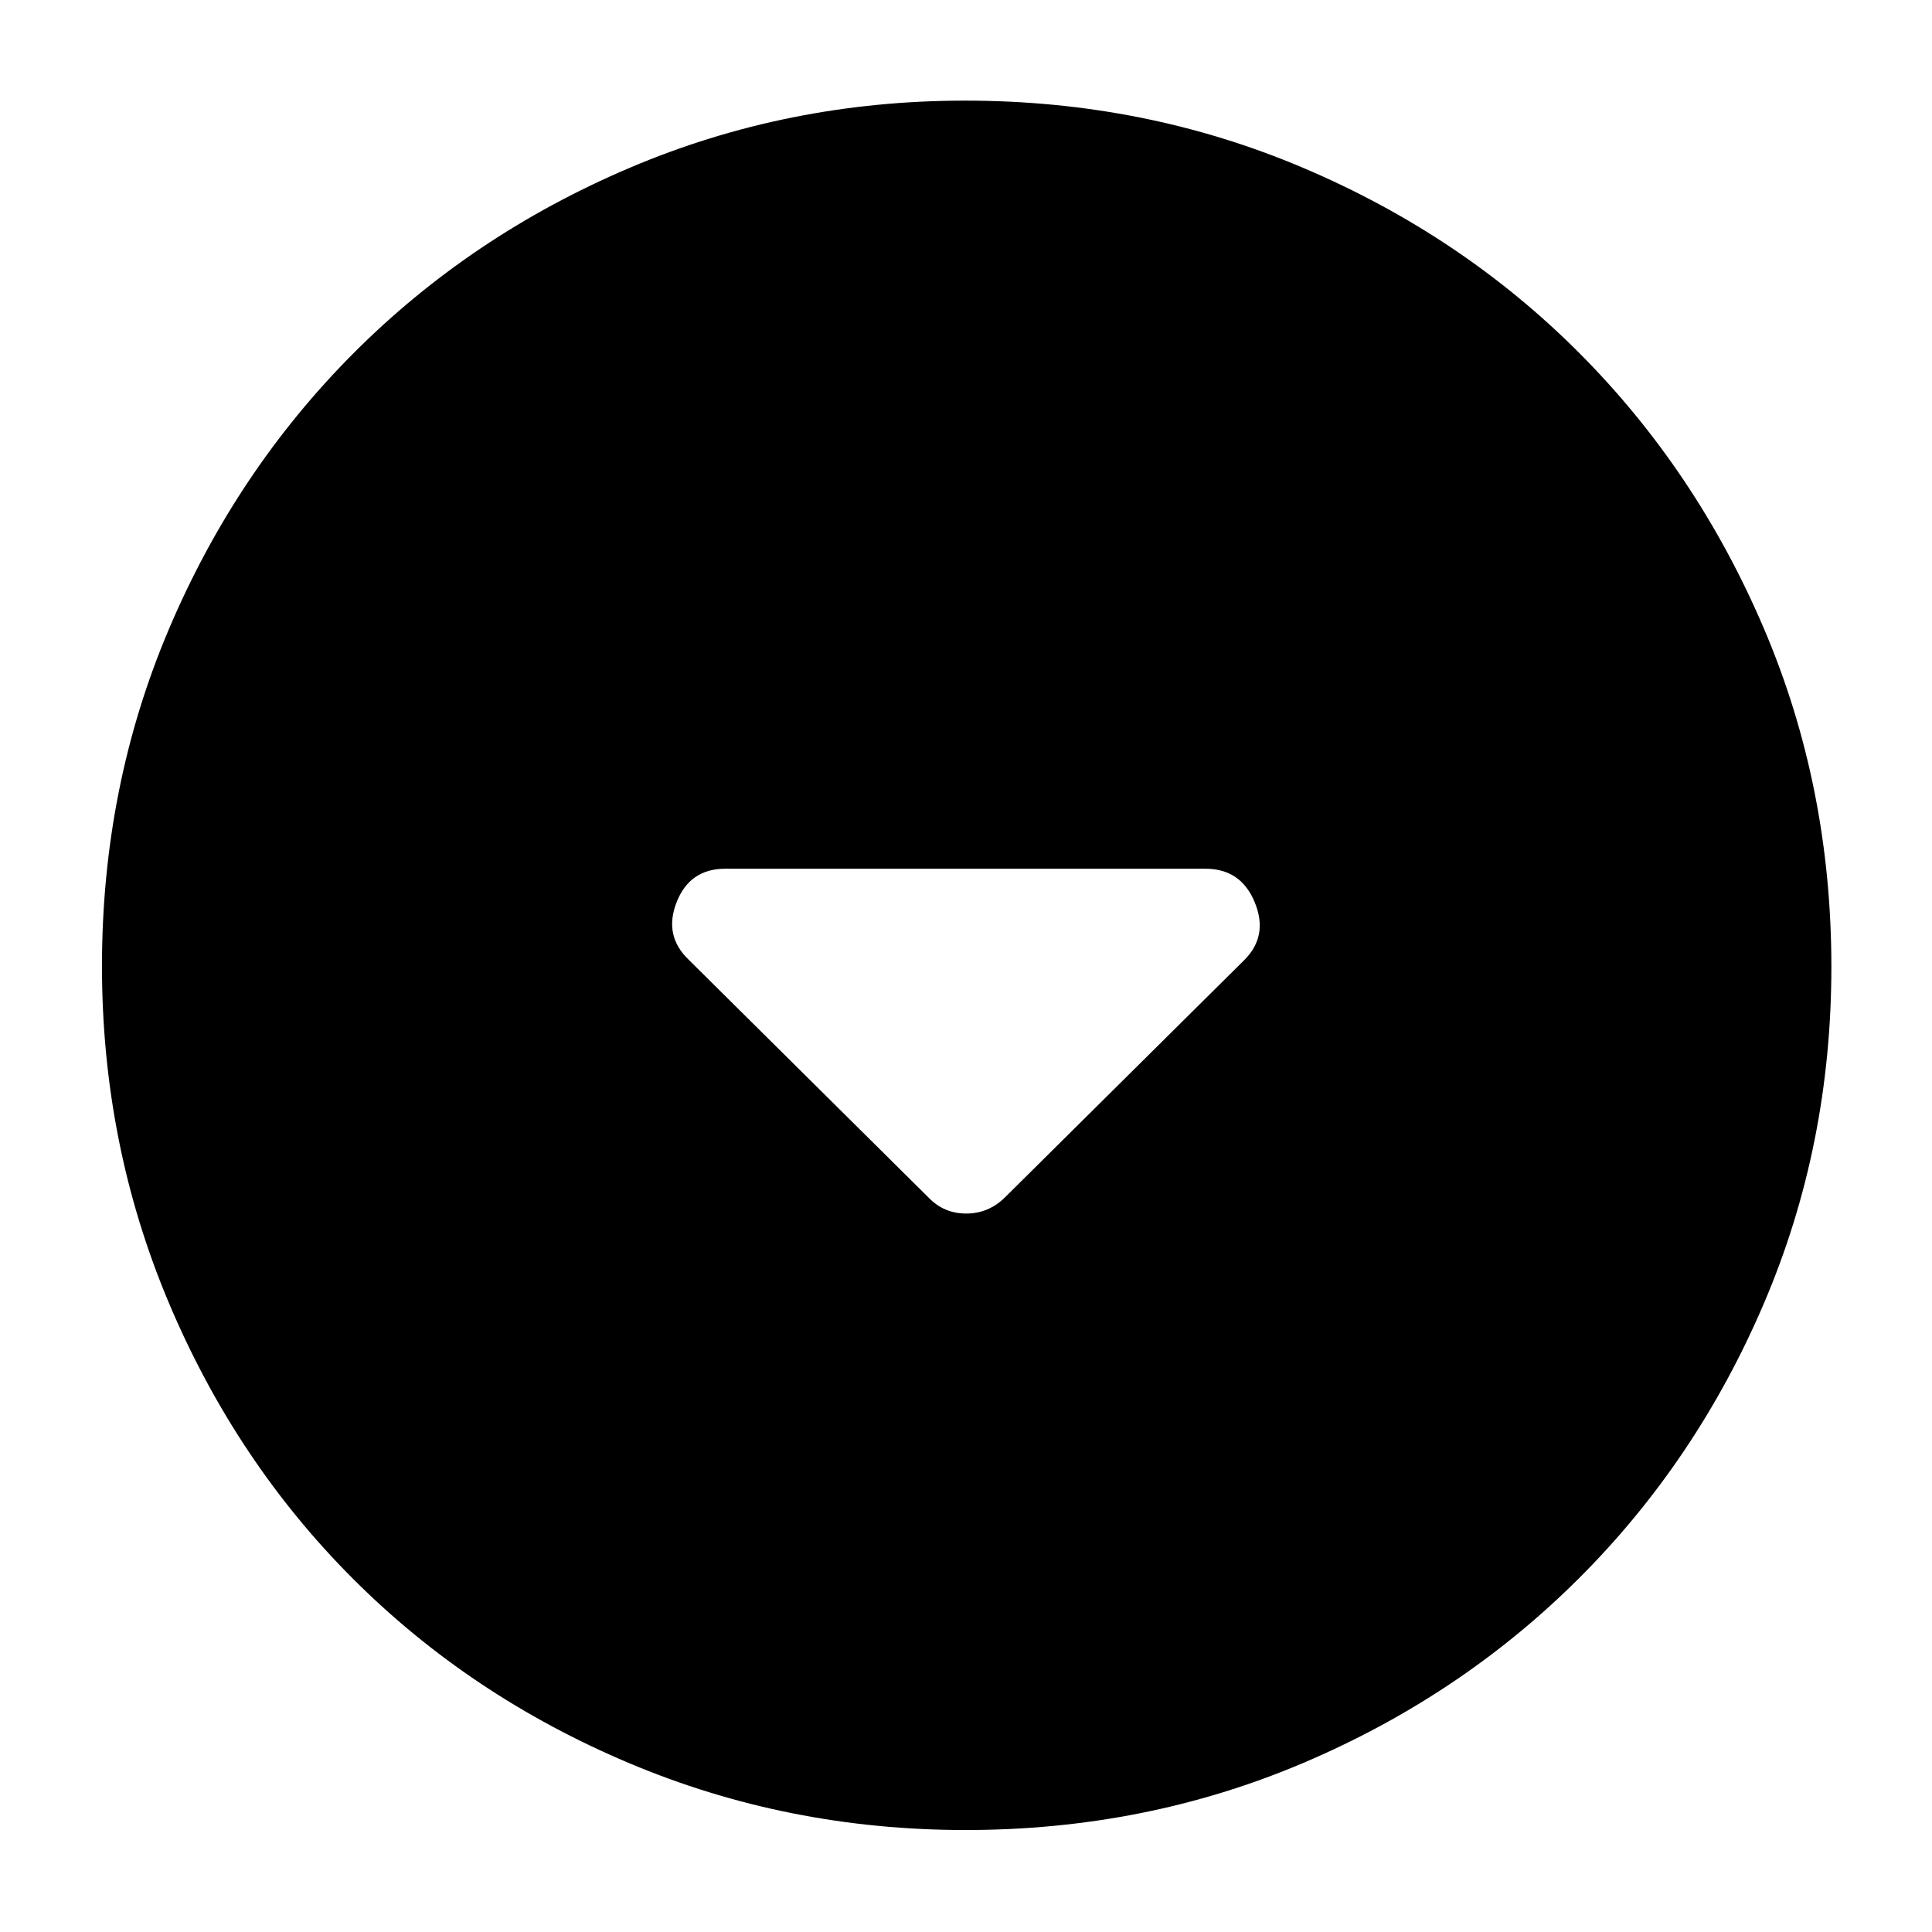 <svg xmlns="http://www.w3.org/2000/svg" height="40" viewBox="0 -960 960 960" width="40"><path d="M461.33-365q7.64 8 18.76 8 11.12 0 19.24-8l119-118q12-12 5.14-28.67-6.86-16.66-24.47-16.66H360.33q-17.61 0-24.14 16.66-6.52 16.67 6.14 28.67l119 118Zm18.46 314.33q-88.43 0-167.26-33.27-78.82-33.27-137.07-91.52-58.25-58.25-91.52-137.07-33.27-78.82-33.27-167.38 0-89.24 33.33-167.66 33.33-78.43 91.69-136.95 58.37-58.52 136.97-92T479.56-910q89.33 0 168.03 33.43 78.71 33.42 137.04 91.87t91.85 137.02Q910-569.12 910-479.61q0 88.79-33.48 167.16-33.48 78.37-92 136.75Q726-117.33 647.57-84q-78.43 33.33-167.78 33.33Z"/></svg>